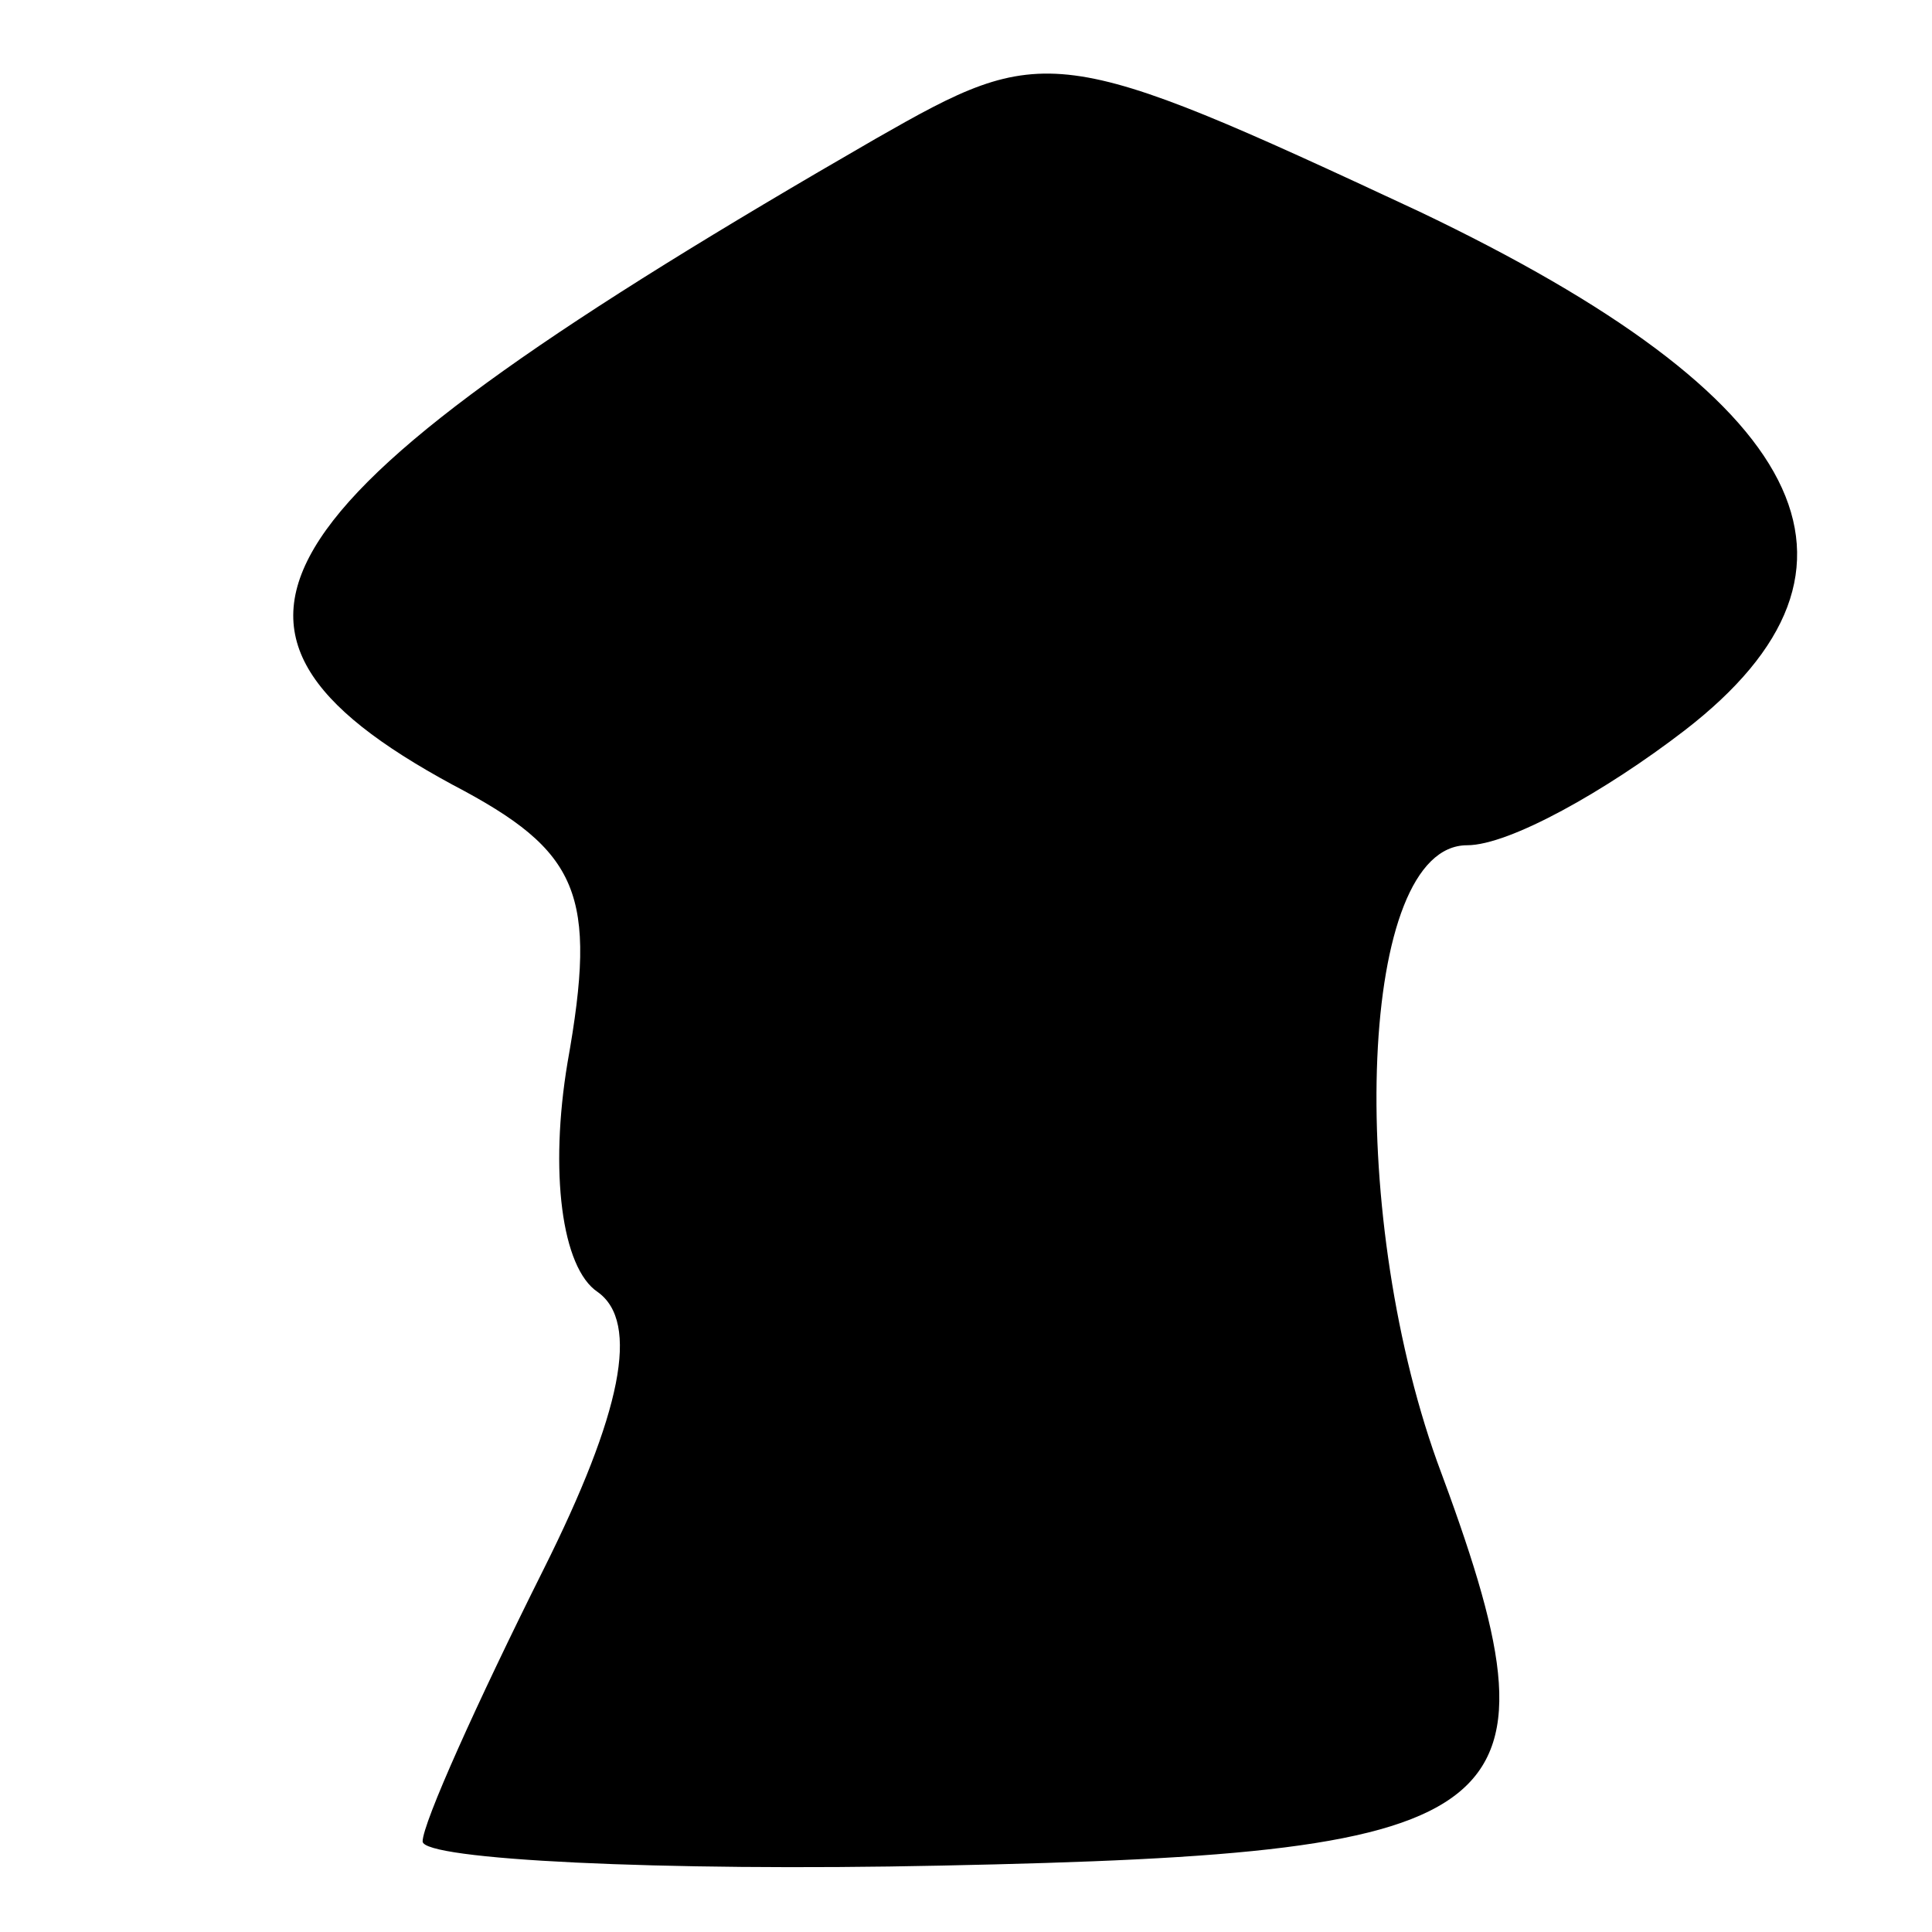 <?xml version="1.0" standalone="no"?>
<!DOCTYPE svg PUBLIC "-//W3C//DTD SVG 20010904//EN"
 "http://www.w3.org/TR/2001/REC-SVG-20010904/DTD/svg10.dtd">
<svg version="1.0" xmlns="http://www.w3.org/2000/svg"
 width="32pt" height="32pt" viewBox="0 0 32 32"
 preserveAspectRatio="xMidYMid meet">
<g transform="translate(0,32) scale(0.1,-0.1)"
fill="#000000" stroke="none">
<path fill="#000000" stroke="none" d="M145 297 c-104 -60 -118 -81 -70 -107
21 -11 24 -18 19 -46 -3 -18 -1 -34 5 -38 7 -5 4 -20 -9 -46 -11 -22 -20 -42
-20 -45 0 -3 39 -5 86 -4 97 2 104 8 82 67 -15 42 -13 102 5 102 7 0 23 9 36
19 35 27 21 55 -44 86 -60 28 -62 28 -90 12z"/>
</g>
</svg>
